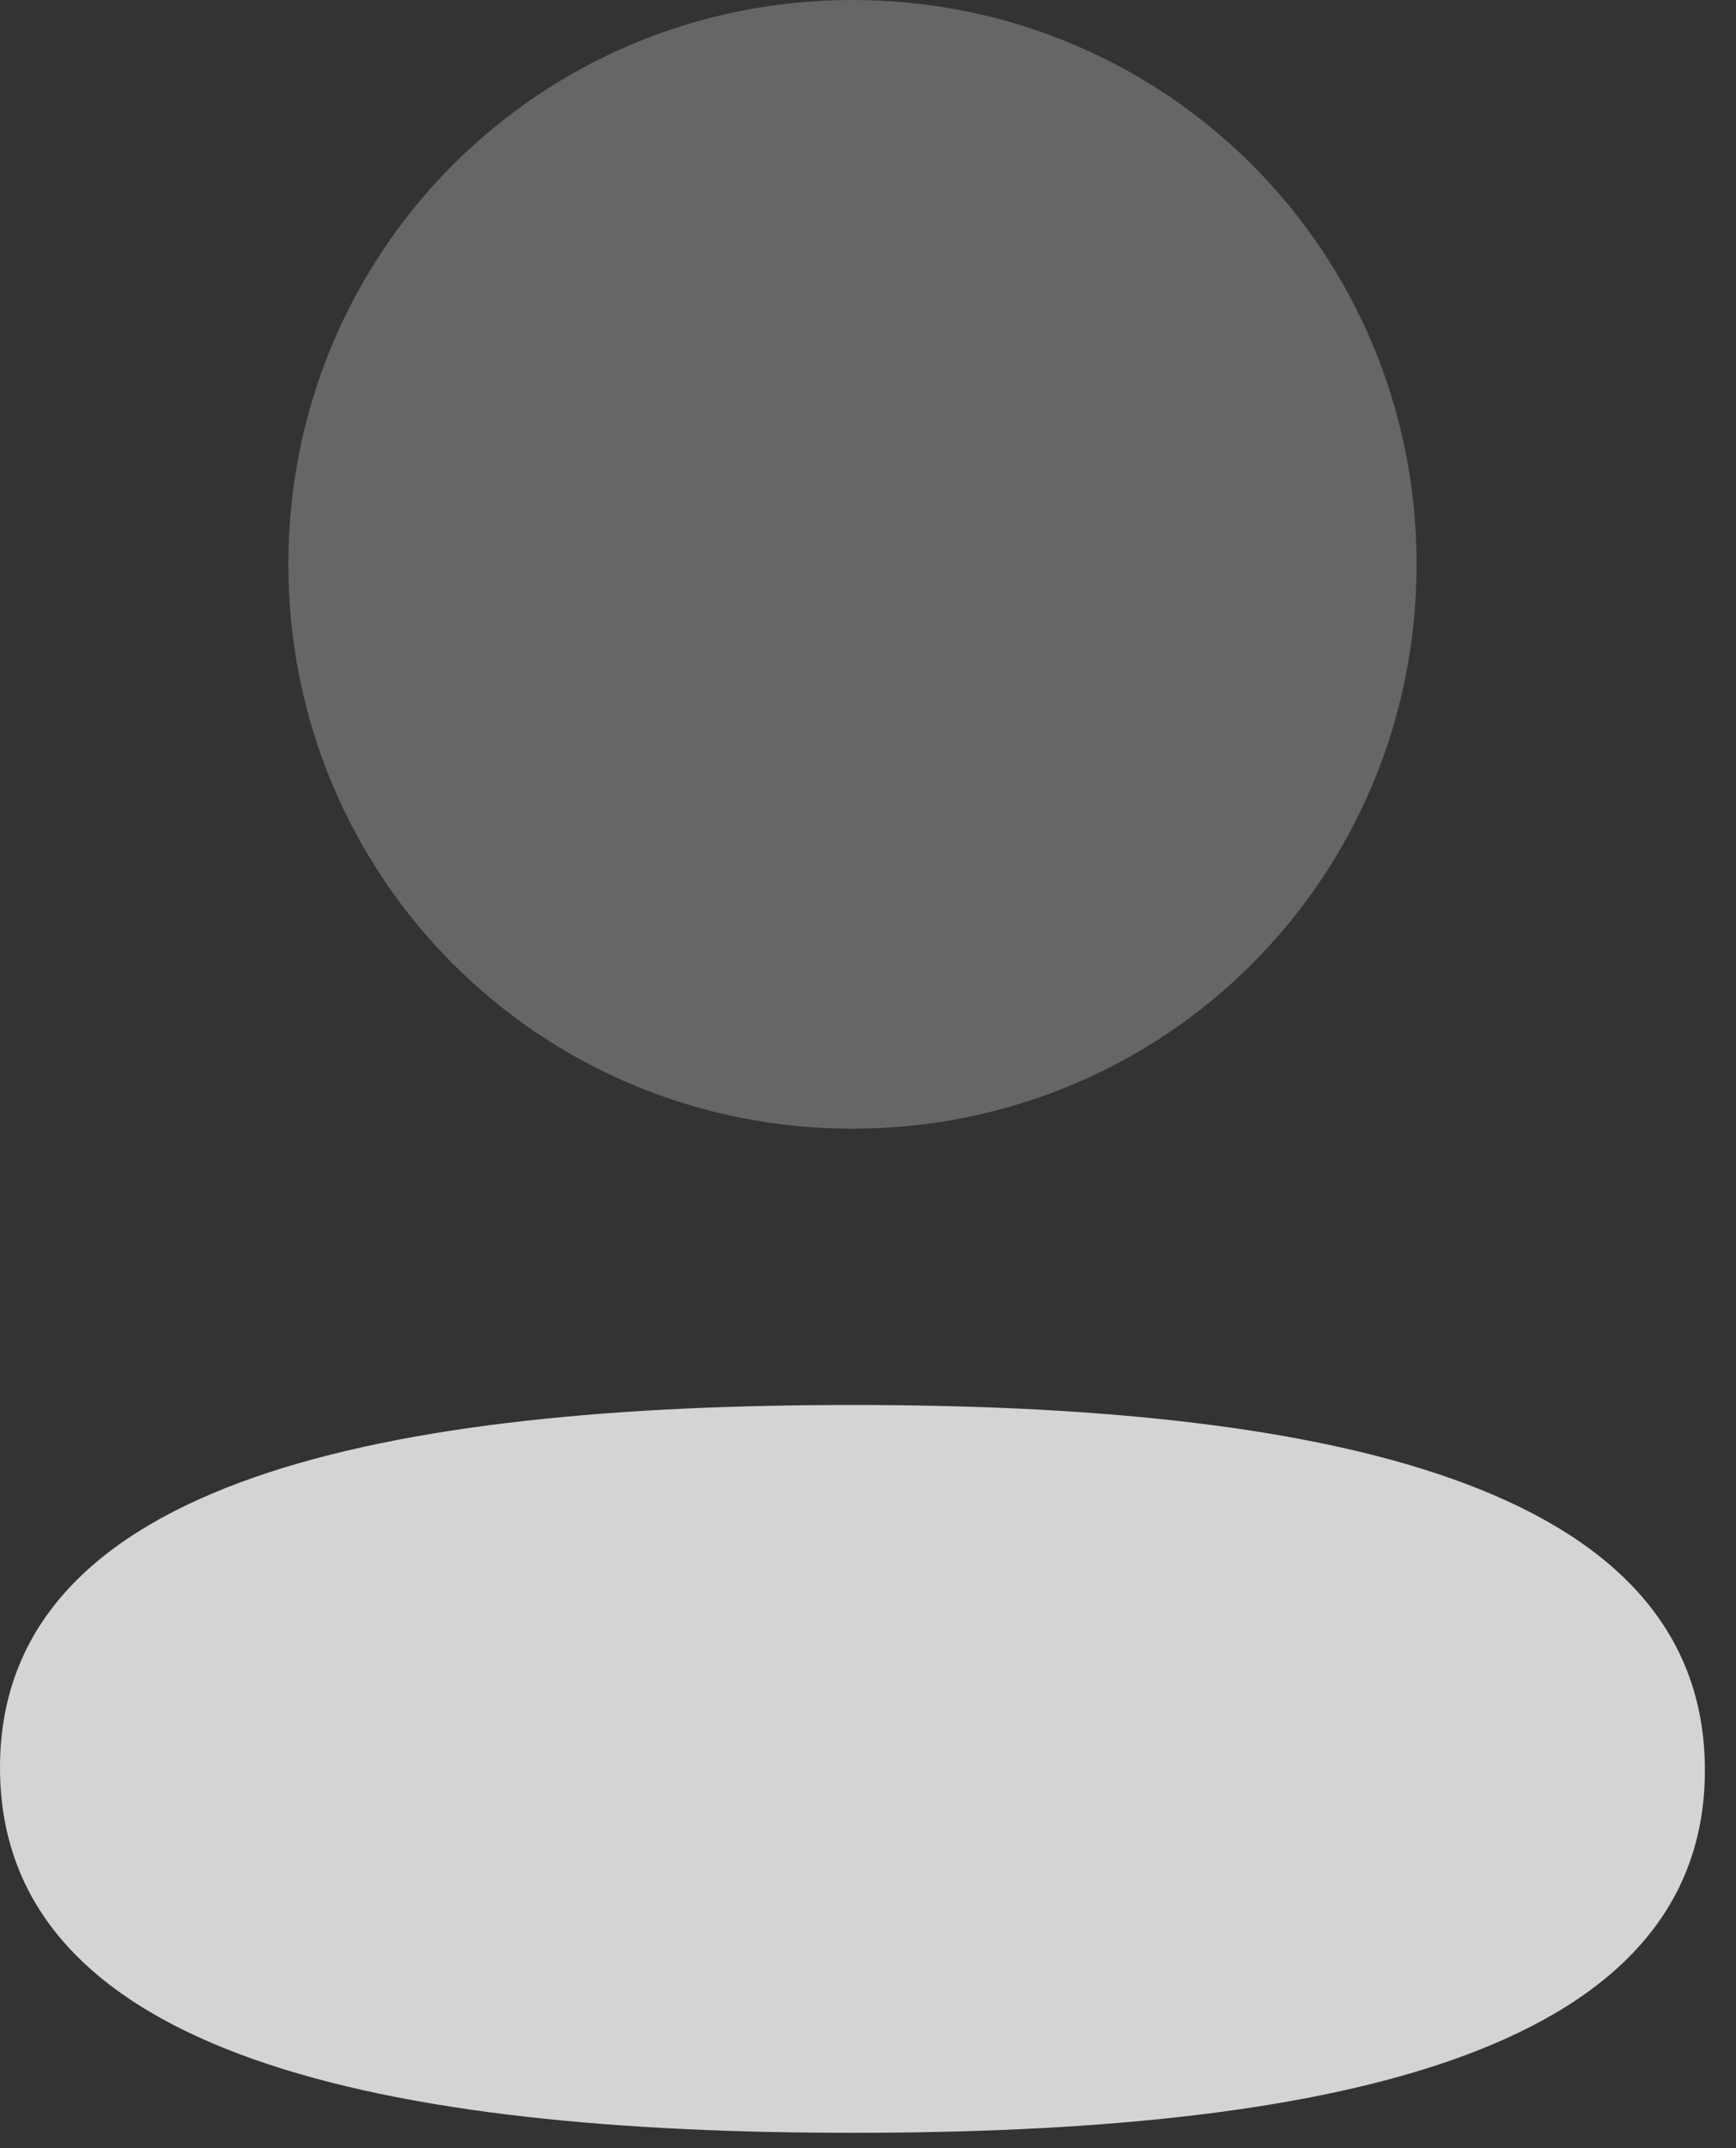 <svg width="38" height="47" viewBox="0 0 38 47" fill="none" xmlns="http://www.w3.org/2000/svg">
<rect x="0" y="0" width="38" height="47" fill="#333333" stroke="none"/>
<path d="M18.66 24.696C25.515 24.696 31.008 19.201 31.008 12.348C31.008 5.495 25.515 0 18.66 0C11.807 0 6.312 5.495 6.312 12.348C6.312 19.201 11.807 24.696 18.66 24.696Z" fill="white" fill-opacity="0.25"/>
<path d="M18.66 30.741C8.596 30.741 0 32.328 0 38.675C0 45.024 8.542 46.666 18.66 46.666C28.723 46.666 37.319 45.082 37.319 38.733C37.319 32.384 28.779 30.741 18.66 30.741Z" fill="#D4D4D4"/>
</svg>
